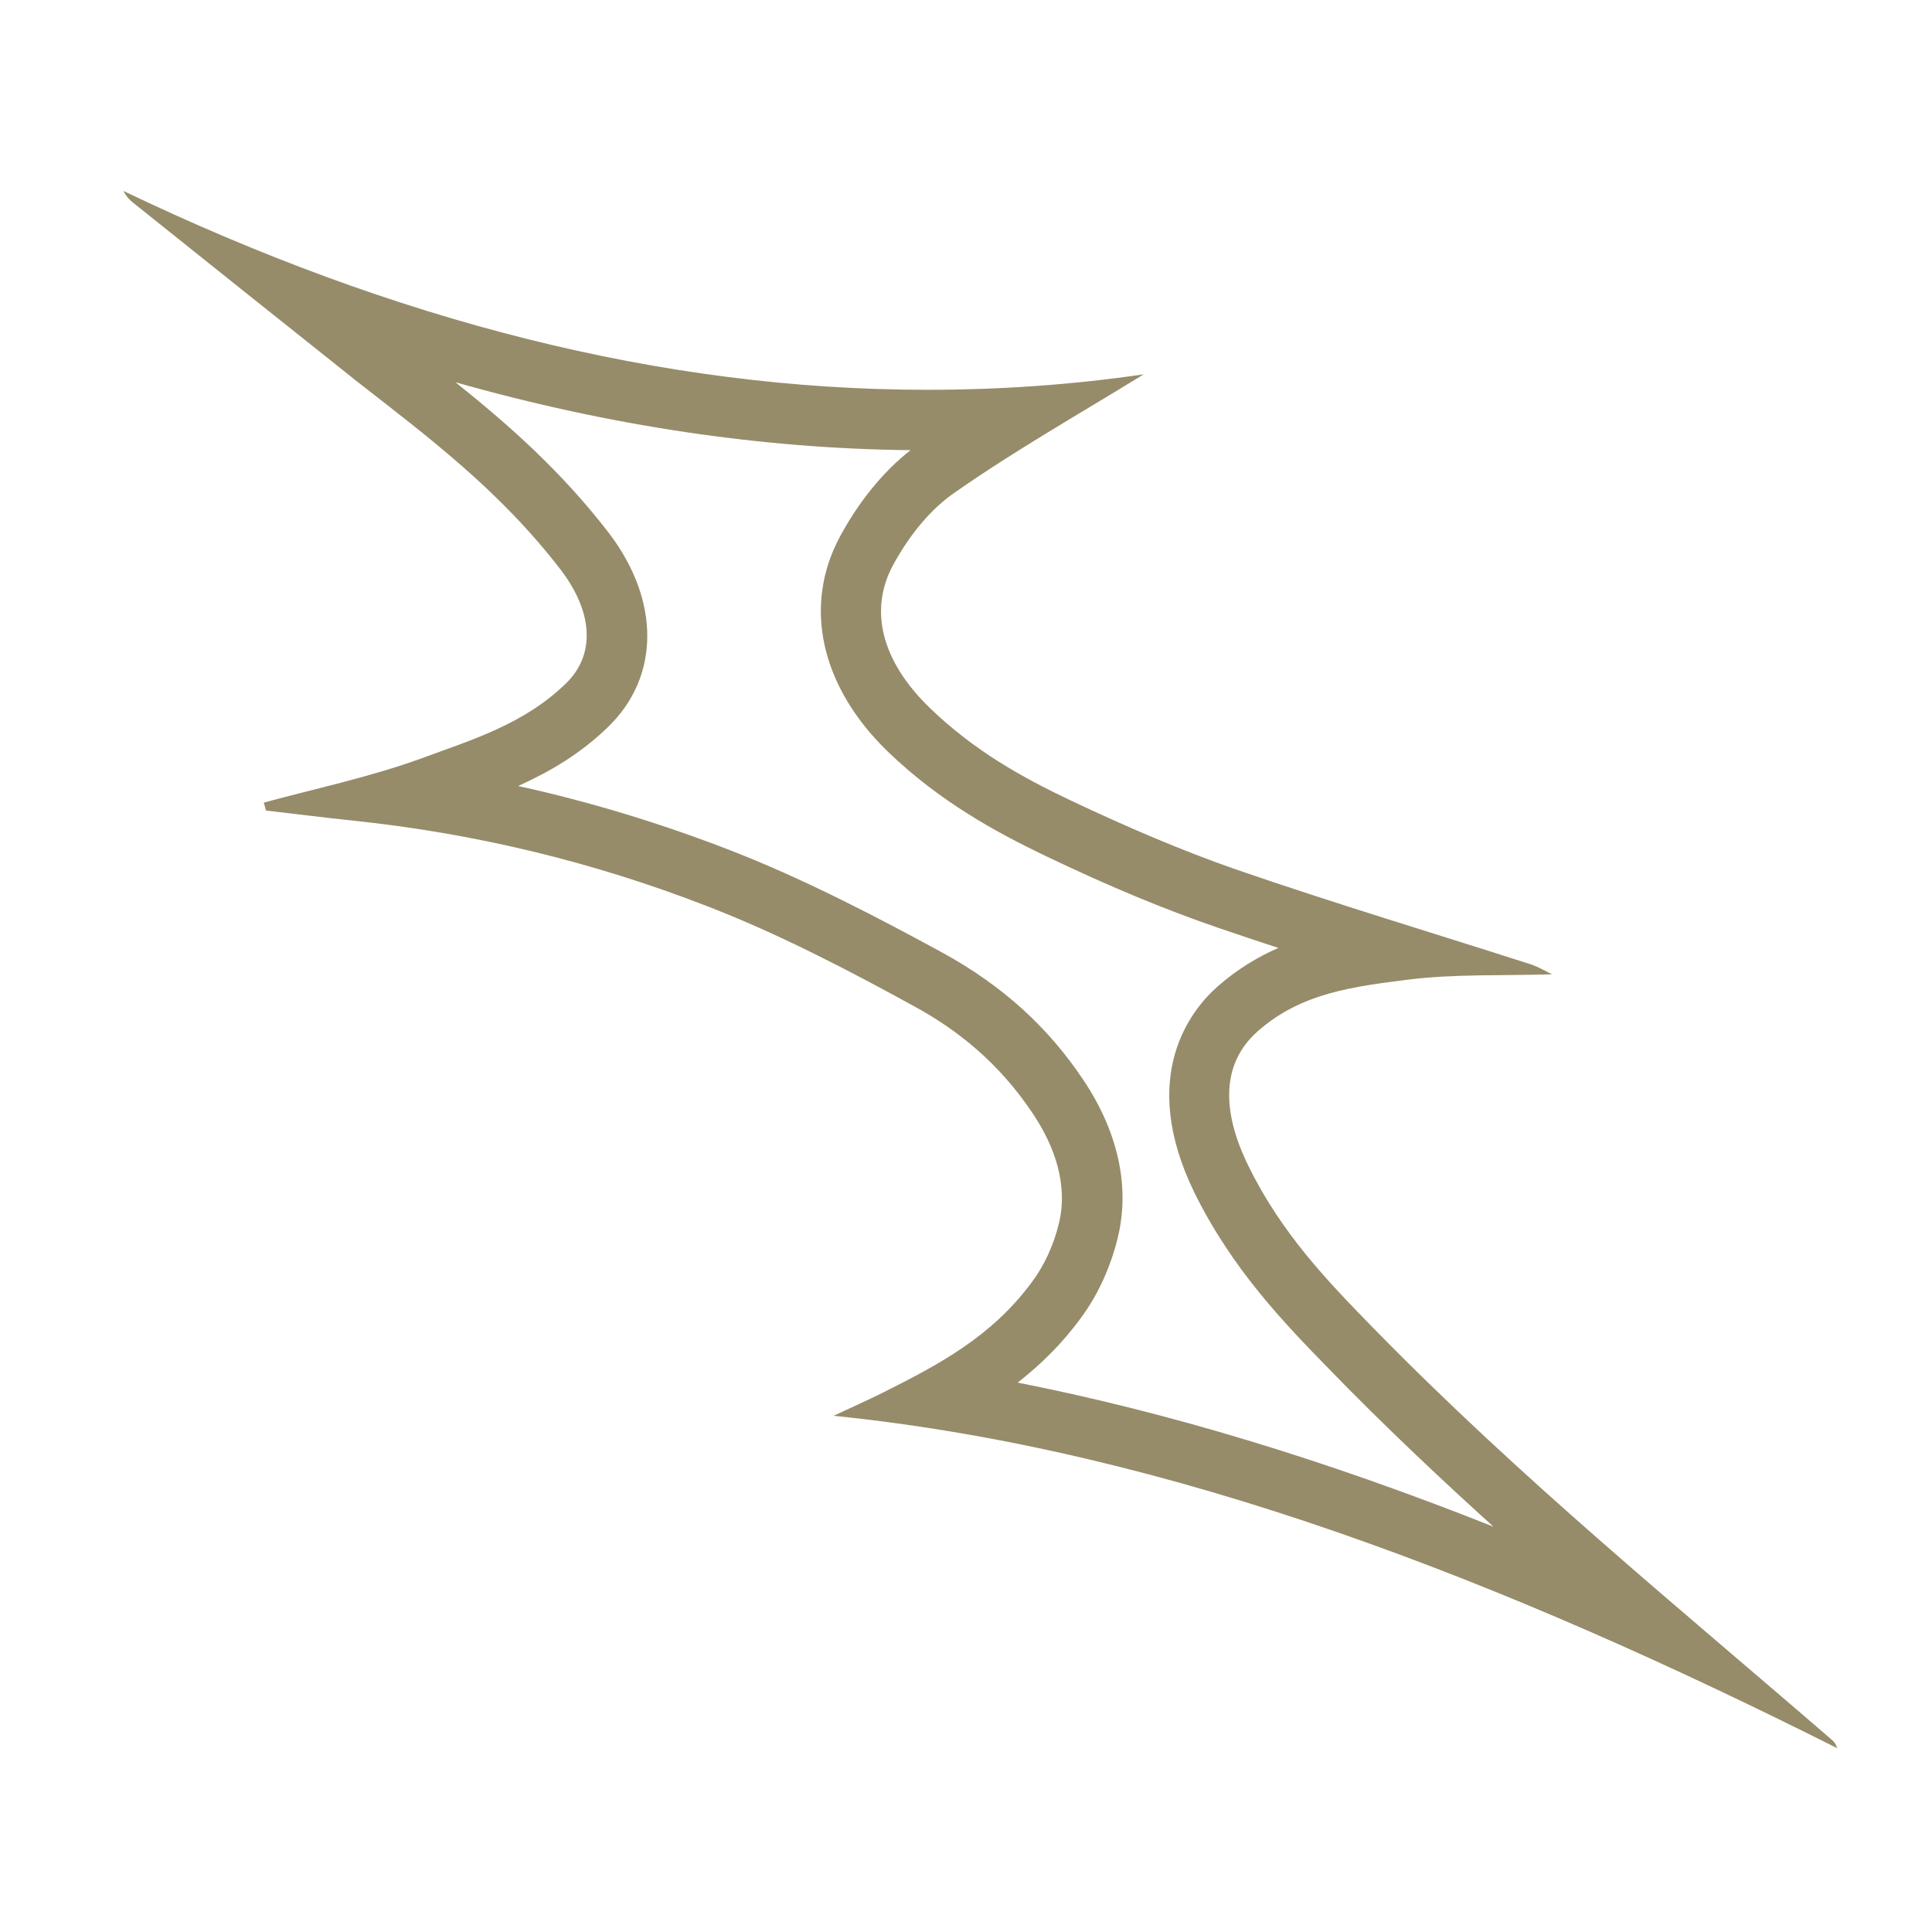 <?xml version="1.0" encoding="utf-8"?>
<!-- Generator: Adobe Illustrator 23.0.1, SVG Export Plug-In . SVG Version: 6.00 Build 0)  -->
<svg id="icon" version="1.1" xmlns="http://www.w3.org/2000/svg" xmlns:xlink="http://www.w3.org/1999/xlink" x="0px" y="0px"
	 viewBox="0 0 512 512" style="enable-background:new 0 0 512 512;" xml:space="preserve">
	<path fill="#968C6A" d="M120.7,101.3c40.9,11.6,81.3,17.6,120.6,18c-7.3,5.7-13.8,13.8-18.7,22.9c-9.9,18.4-5.1,39.8,12.7,57
			c13.8,13.3,28.8,21.4,41.7,27.6c16.7,8,31.6,14.2,45.6,19c5.4,1.8,10.8,3.7,16.2,5.4c-5.5,2.4-11,5.7-16.2,10.3
			c-6.9,6.1-21.2,23.7-6,54.7c10.1,20.4,23.8,34.5,36,47c14.1,14.5,28.6,28.2,43.2,41.4c-45-17.9-86.6-30.4-126.1-38.2
			c6-4.7,11.7-10.2,16.8-17.2c4.5-6.1,7.8-13.4,9.7-21.1c3.3-13.5,0.2-28-9.1-41.9c-9.4-14.1-21.5-25-37.1-33.6
			c-16.7-9.1-36.5-19.5-56.3-27.2c-18.3-7.1-37.2-12.9-56.4-17.1c8.2-3.7,16.4-8.4,23.9-15.7c13.7-13.3,13.8-33.4,0.2-51.3
			C148.7,124.8,134.7,112.5,120.7,101.3 M32.7,50.6c0.8,1.5,1.5,2.2,2.3,2.9c19.5,15.6,39,31.2,58.5,46.7c0.3,0.3,0.6,0.5,1,0.8
			c18.8,14.7,37.8,28.8,54.1,50c8.4,11,9.4,22.3,1.4,30.1c-11.1,10.8-24.8,14.9-38.1,19.8c-13.7,5-28,8-42,11.8
			c0.2,0.7,0.4,1.4,0.6,2.1c7.8,0.9,15.6,1.9,23.3,2.7c31.3,3.3,62.7,10.6,94,22.8c18.3,7.1,36.5,16.5,54.5,26.4
			c11.4,6.2,22.5,15,31.4,28.4c5.9,8.8,9.4,19,6.9,29.2c-1.4,5.8-4,11.3-7.1,15.4c-10.7,14.6-24.9,22-39.2,29.2
			c-4.4,2.2-8.9,4.2-13.4,6.3c89.5,9.1,177.8,43.8,266,88.1c-0.4-1.1-0.8-1.7-1.3-2.1C444.8,425.9,403.2,392.1,364,352
			c-12.1-12.4-24.3-25-33.1-42.9c-7.5-15.2-6.9-27.5,2.3-35.7c11.6-10.4,26-12,40.1-13.8c12.1-1.5,24.6-1,38-1.4
			c-2.4-1.2-3.8-2-5.2-2.5c-26.1-8.4-52.2-16.2-78.3-25.2c-14.7-5.1-29.3-11.4-43.9-18.3c-12.9-6.1-25.7-13.2-37.5-24.6
			c-13-12.6-16.1-26.1-9.7-37.9c4.3-7.9,10-14.9,16.5-19.3c15.9-11.1,32.5-20.5,49.9-31.2c-19.1,2.8-38.2,4.1-57.4,4.1
			C175.4,103.3,104.5,85,32.7,50.6L32.7,50.6z"/>
</svg>
